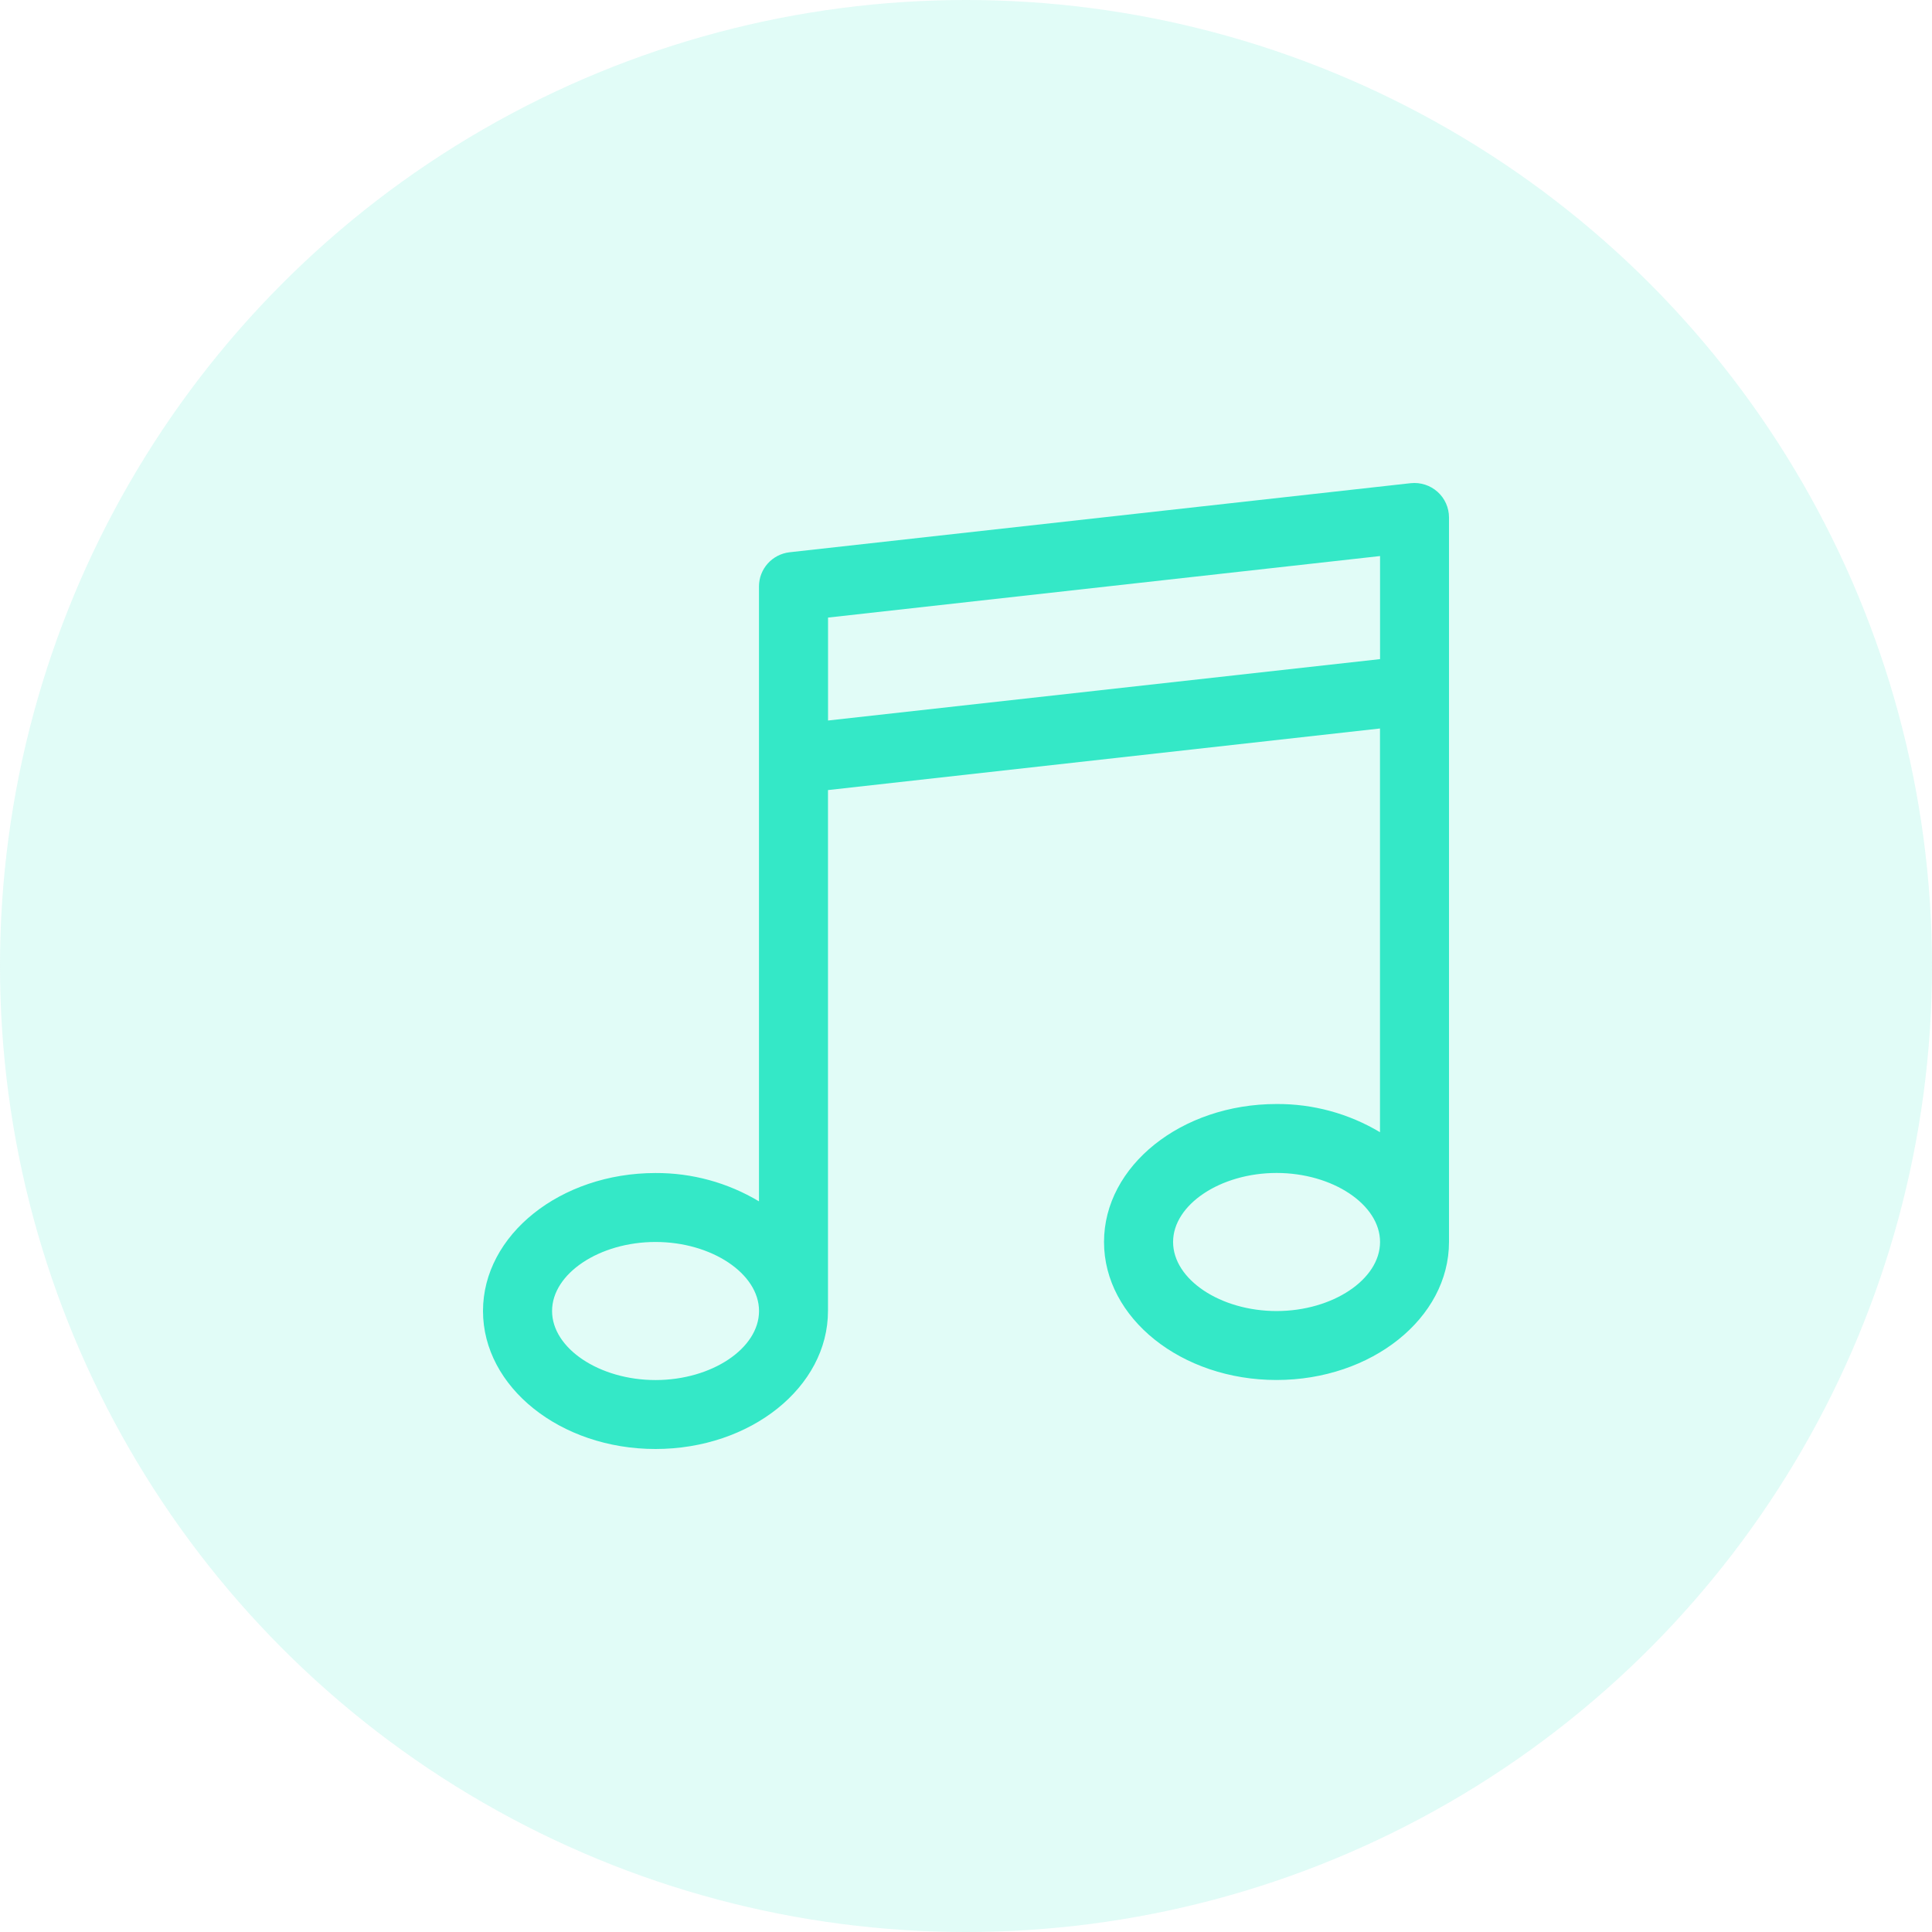 <svg xmlns="http://www.w3.org/2000/svg" xmlns:xlink="http://www.w3.org/1999/xlink" width="32" height="32" viewBox="0 0 32 32">
  <defs>
    <rect id="rect-2" width="16" height="16" x="8" y="8"/>
    <mask id="mask-3" maskContentUnits="userSpaceOnUse" maskUnits="userSpaceOnUse">
      <rect width="32" height="32" x="0" y="0" fill="black"/>
      <use fill="white" xlink:href="#rect-2"/>
    </mask>
  </defs>
  <g>
    <g opacity=".15">
      <ellipse cx="16" cy="16" fill="rgb(52,232,199)" rx="16" ry="16"/>
    </g>
    <g>
      <use fill="none" xlink:href="#rect-2"/>
      <g mask="url(#mask-3)">
        <path fill="rgb(52,232,199)" fill-rule="evenodd" d="M23.366 8.003c.162-.017.323.035.444.143C23.931 8.254 24 8.409 24 8.571v12c0 1.261-1.282 2.286-2.857 2.286-1.576 0-2.857-1.025-2.857-2.286 0-1.261 1.282-2.285 2.857-2.285.603-.004 1.196.157 1.714.467v-6.687l-9.143 1.02v8.628C13.714 22.975 12.433 24 10.857 24 9.282 24 8 22.975 8 21.714c0-1.26 1.282-2.285 2.857-2.285.604-.003 1.196.159 1.714.469V9.714c0-.291.219-.535.509-.567L23.366 8.003zm-9.651 3.931l9.143-1.017V9.21l-9.143 1.019v1.705zm7.429 9.781c-.929 0-1.714-.523-1.714-1.144 0-.619.785-1.143 1.714-1.143.929 0 1.714.523 1.714 1.143 0 .62-.785 1.144-1.714 1.144zm-12-.001c0 .62.785 1.144 1.714 1.144.929 0 1.714-.523 1.714-1.144 0-.619-.785-1.143-1.714-1.143-.929 0-1.714.523-1.714 1.143z"/>
      </g>
    </g>
  </g>
</svg>
